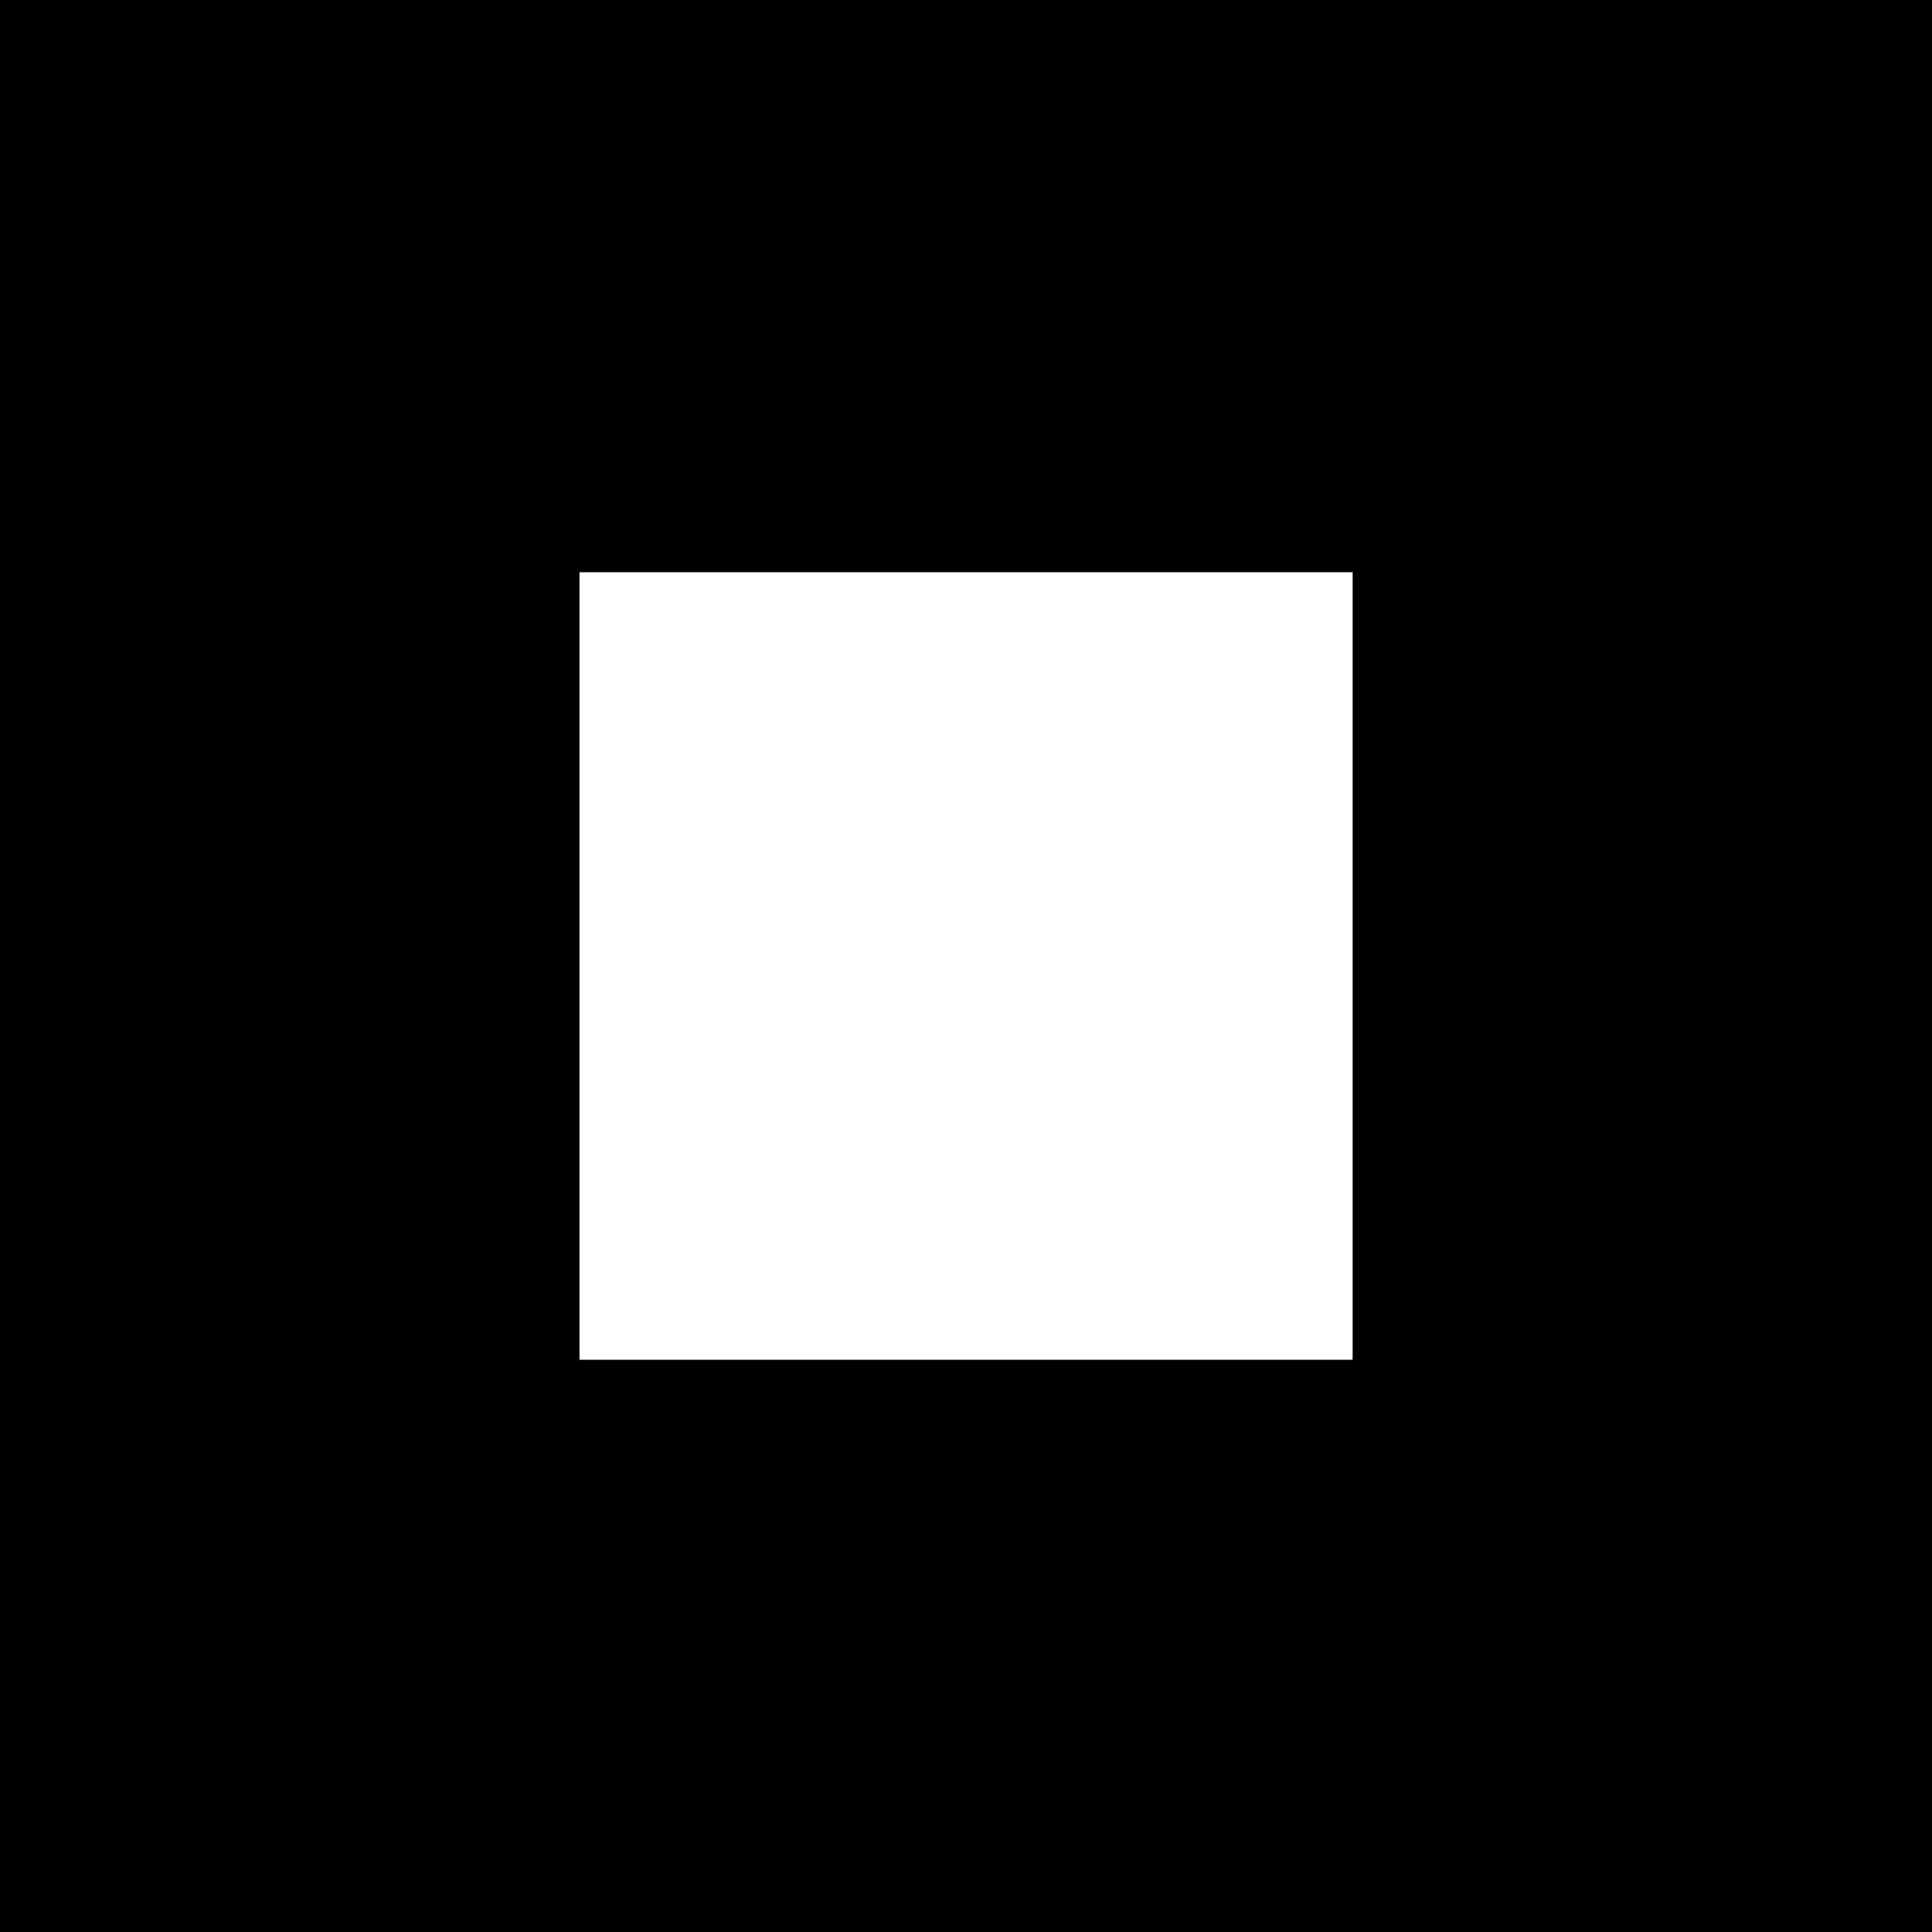 <svg width="16" height="16" viewBox="0 0 16 16" fill="none" xmlns="http://www.w3.org/2000/svg">
<g clip-path="url(#clip0_1_392)">
<path d="M11.202 11.261H4.799V4.739H11.202V11.261ZM16 0H0V16H16V0Z" fill="black"/>
</g>
<defs>
<clipPath id="clip0_1_392">
<rect width="16" height="16" fill="white"/>
</clipPath>
</defs>
</svg>
